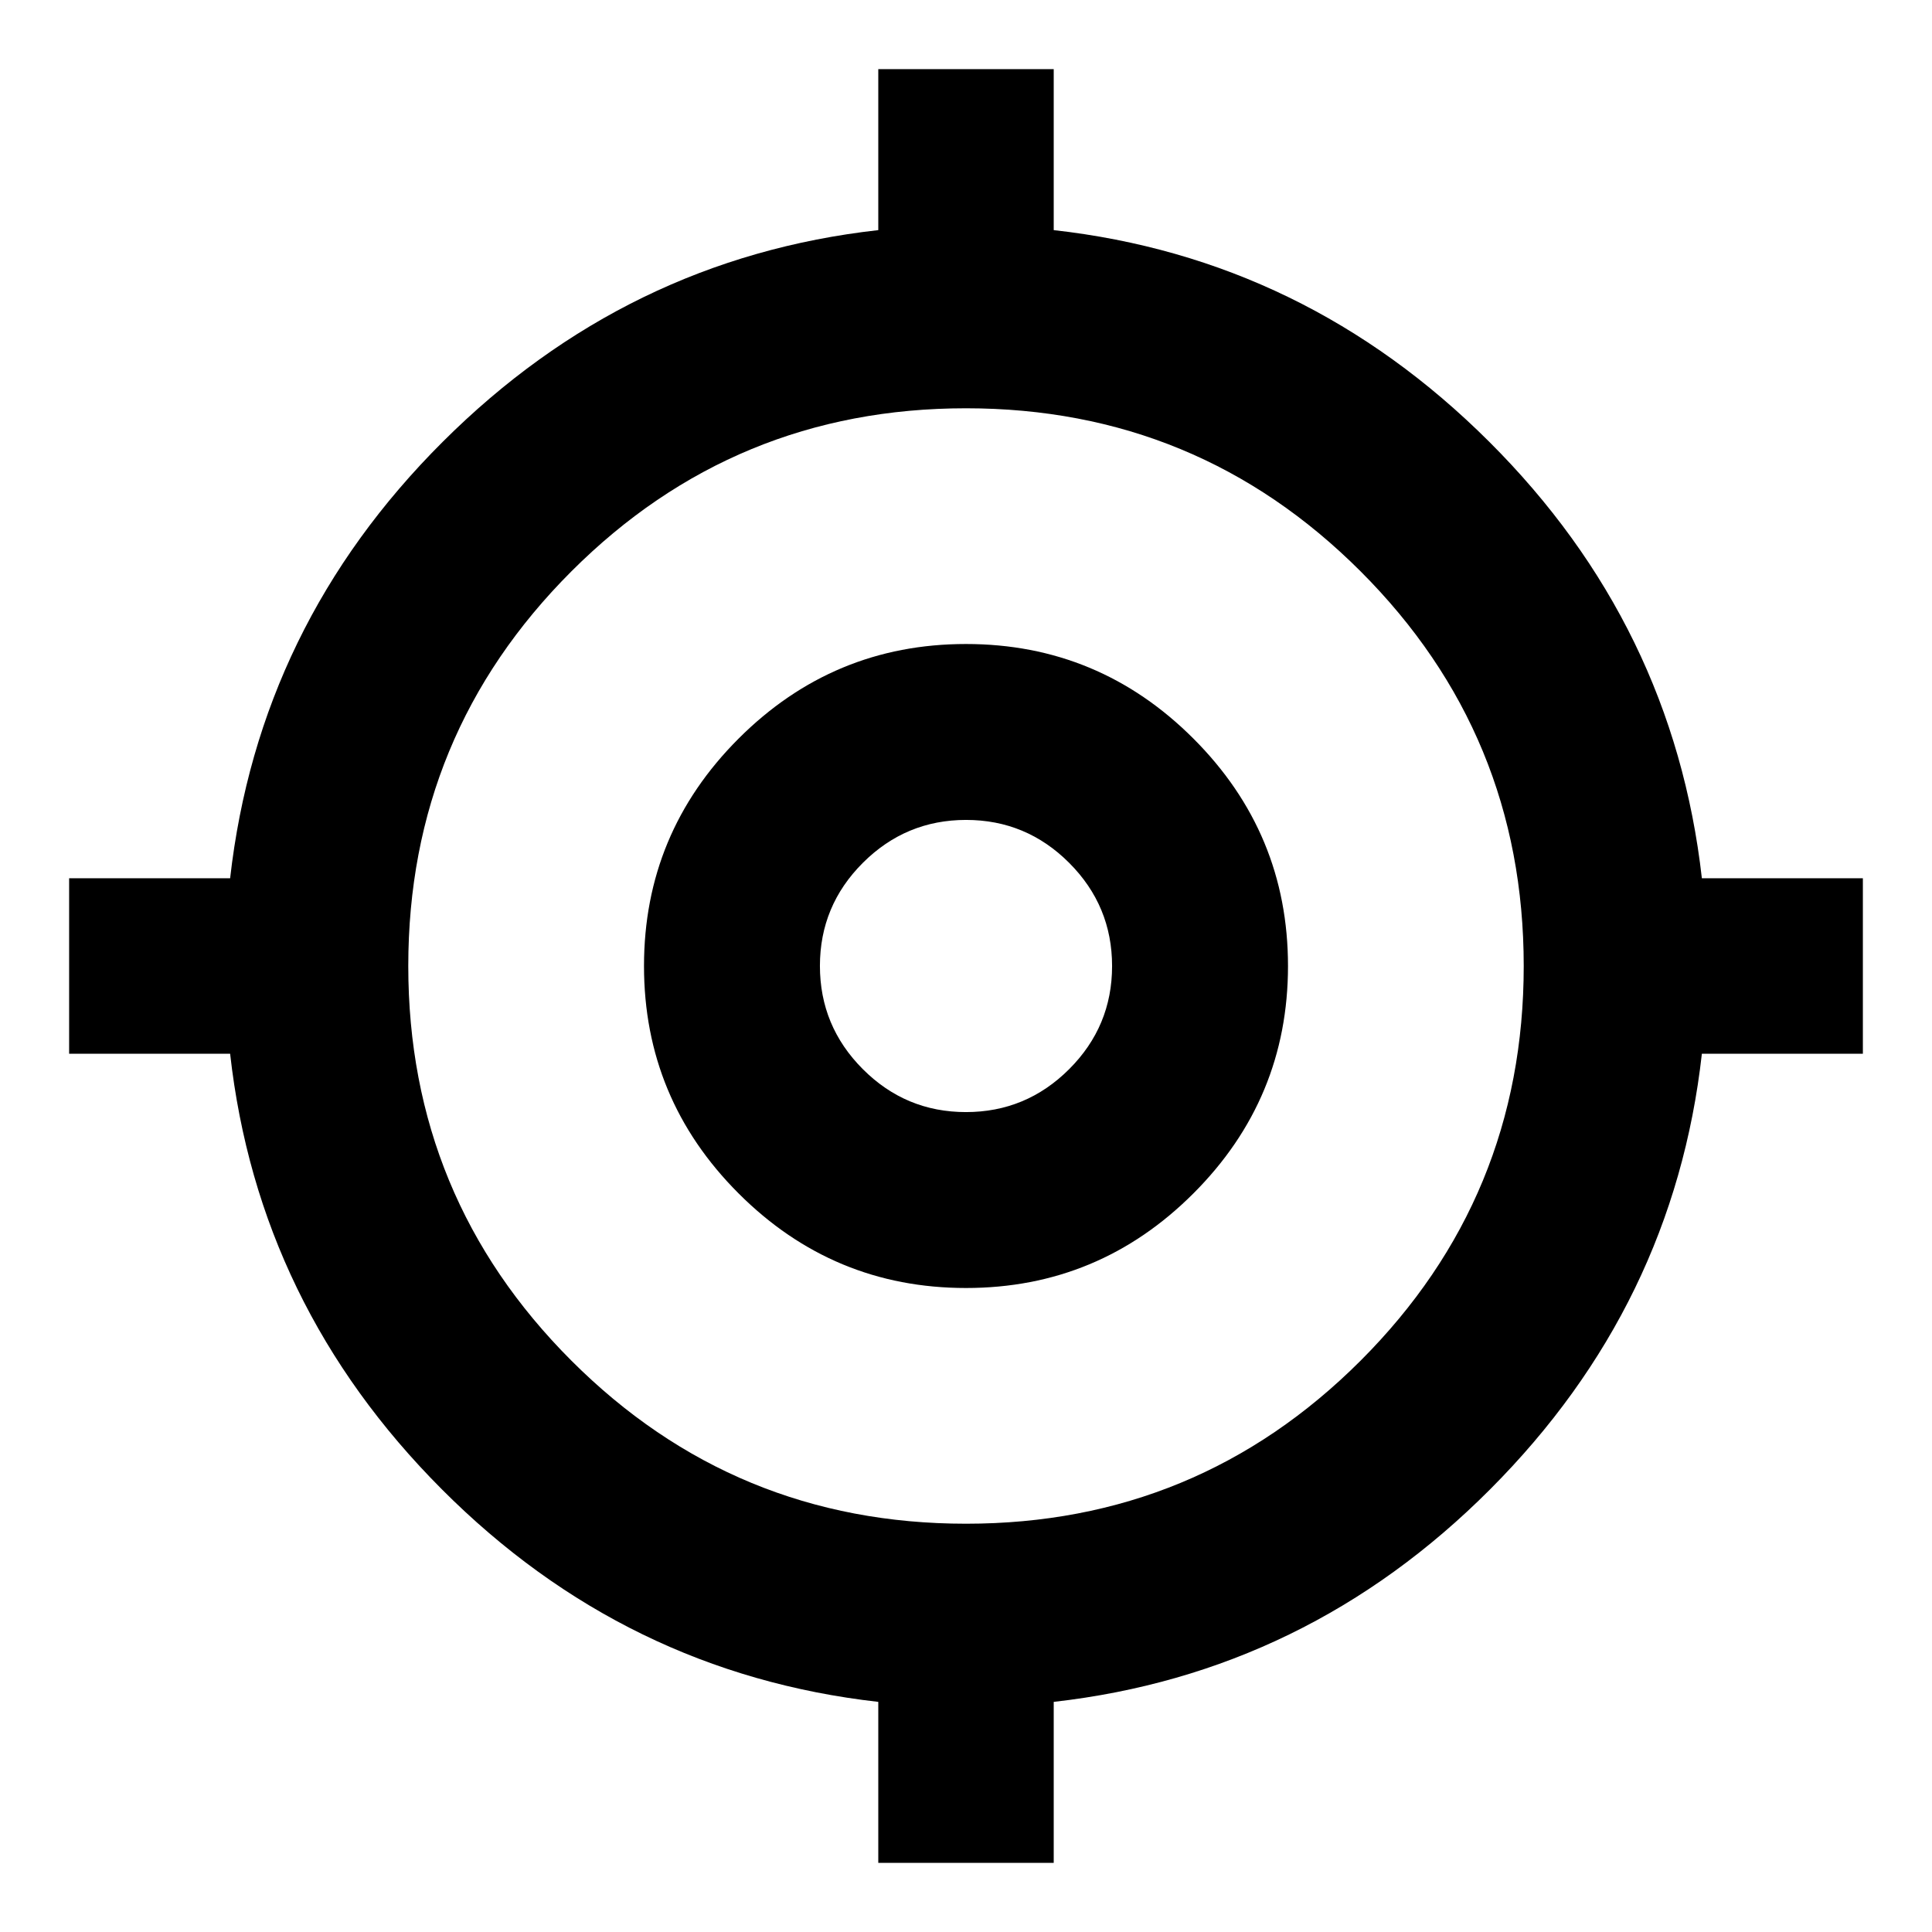 <svg xmlns="http://www.w3.org/2000/svg" height="24" viewBox="0 -960 960 960" width="24"><path d="M436.413-34.348v-80Q310.696-128.587 219.522-220q-91.174-91.413-105.174-216.413h-80v-87.174h80Q128.587-649.304 220-740.478q91.413-91.174 216.413-105.174v-80h87.174v80q125 14 216.413 105.174 91.413 91.174 105.652 216.891h80v87.174h-80q-14 125-105.174 216.413-91.174 91.413-216.891 105.652v80h-87.174ZM480-202.87q115.043 0 196.087-81.043Q757.13-364.957 757.13-480q0-115.043-81.043-196.087Q595.043-757.13 480-757.13q-115.043 0-196.087 81.043Q202.87-595.043 202.87-480q0 115.043 81.043 196.087Q364.957-202.87 480-202.87ZM480-320q-66 0-113-47t-47-113q0-66 47-113t113-47q66 0 113 47t47 113q0 66-47 113t-113 47Zm-.036-87.413q29.927 0 51.275-21.312t21.348-51.239q0-29.927-21.312-51.275t-51.239-21.348q-29.927 0-51.275 21.312t-21.348 51.239q0 29.927 21.312 51.275t51.239 21.348ZM480-480Z"/></svg>